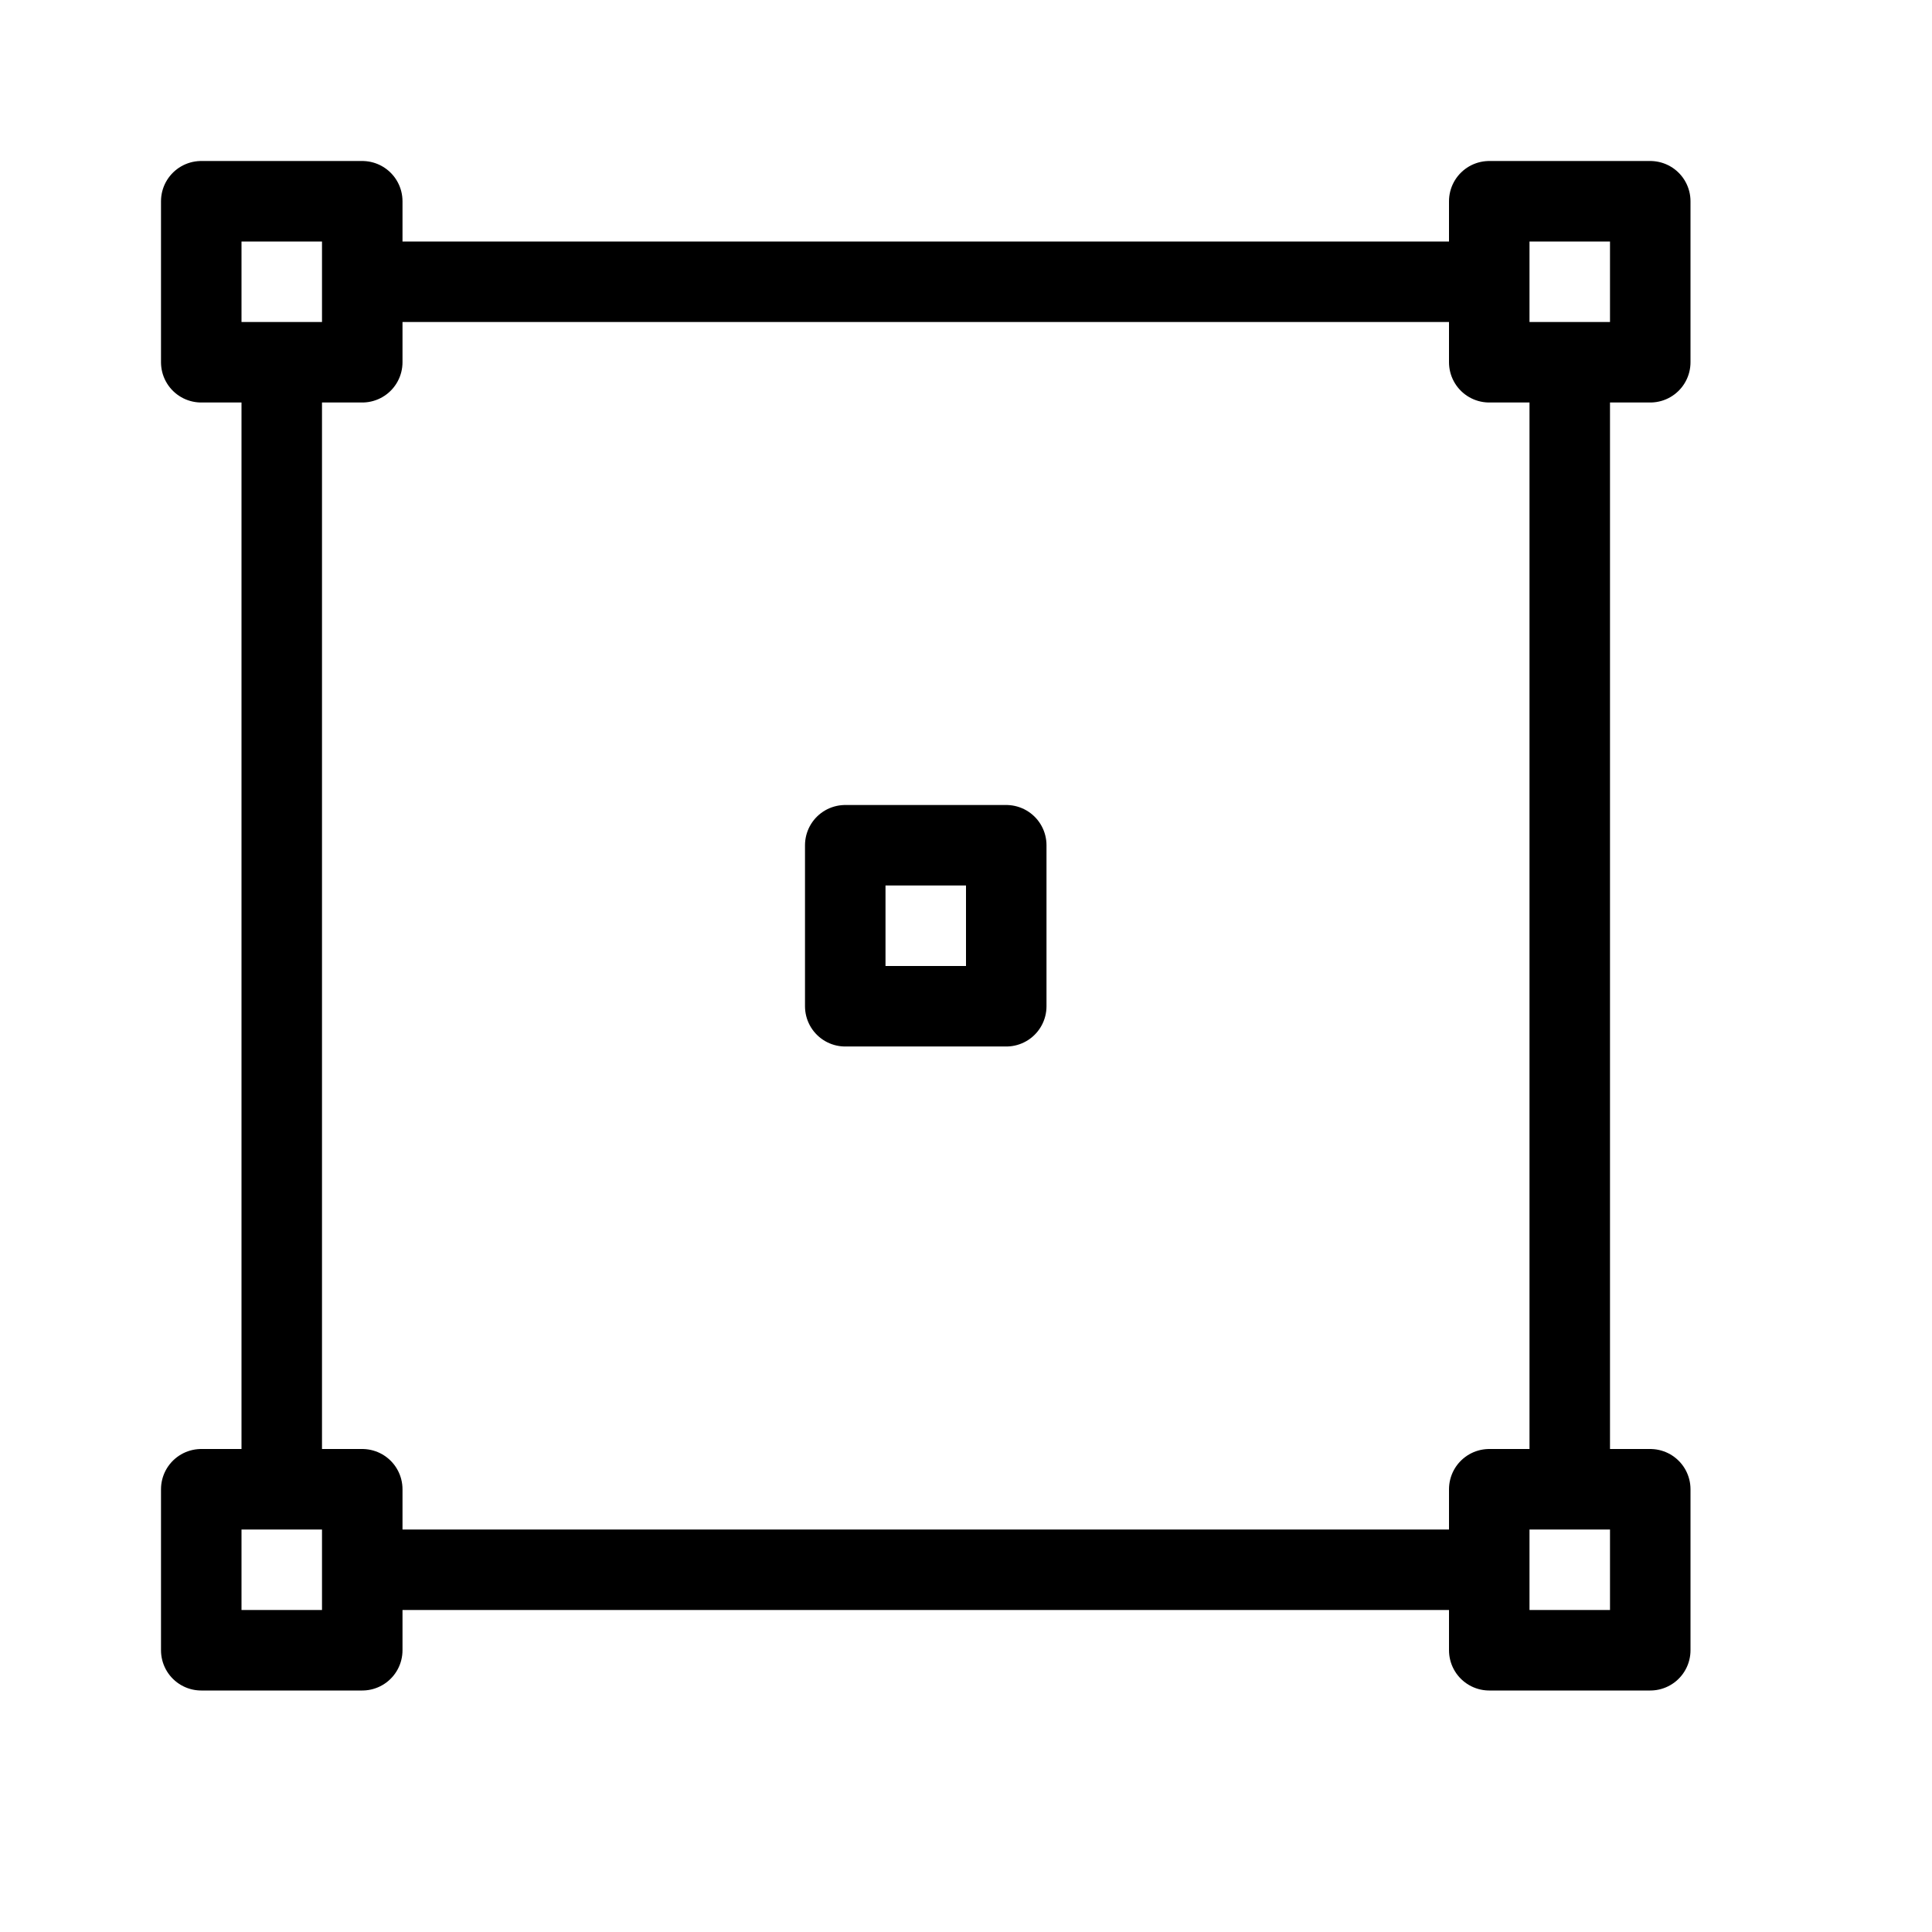 <svg height="24" viewBox="0 0 24 24" width="24" xmlns="http://www.w3.org/2000/svg"><path d="m4.5 3.5h14m-14 16h14m1-15v14m-16-14v14m15-14h2v-2h-2zm-8 8h2v-2h-2zm-8-8h2v-2h-2zm16 16h2v-2h-2zm-16 0h2v-2h-2z" fill="none" stroke="#000" stroke-linecap="round" stroke-linejoin="round"/></svg>